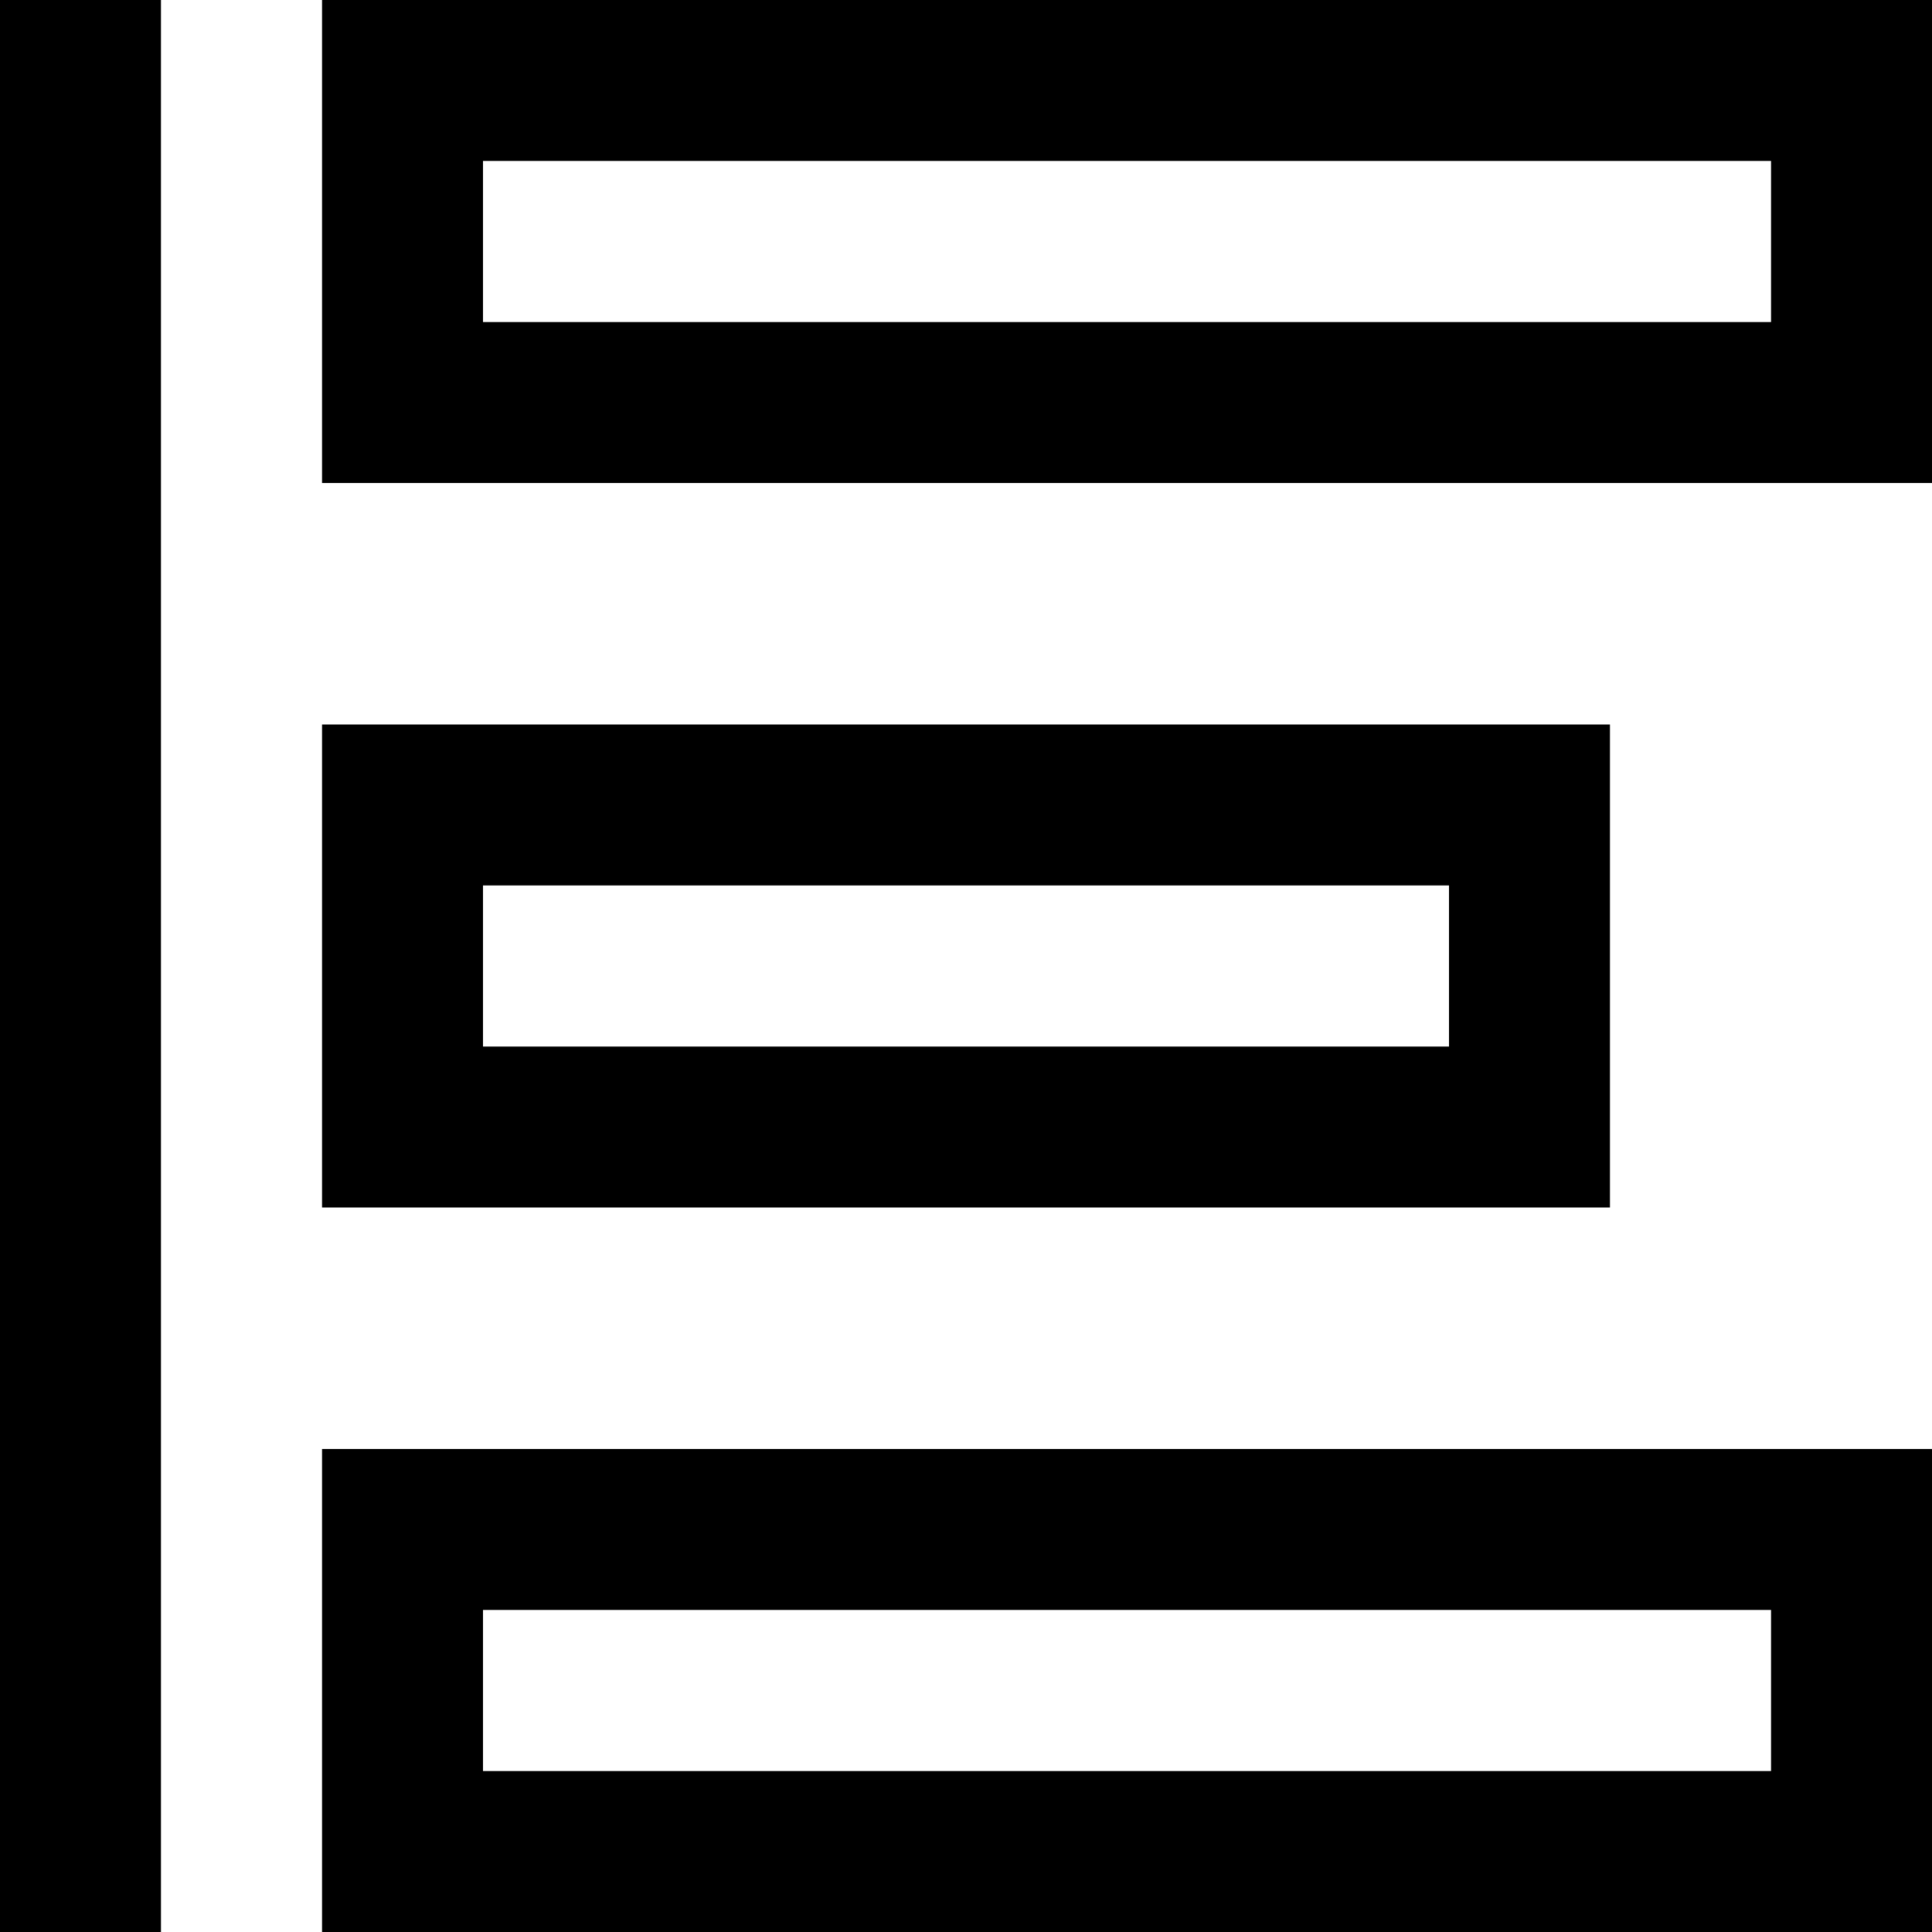 <?xml version="1.0" standalone="no"?><!DOCTYPE svg PUBLIC "-//W3C//DTD SVG 1.1//EN" "http://www.w3.org/Graphics/SVG/1.1/DTD/svg11.dtd"><svg class="icon" width="200px" height="200.00px" viewBox="0 0 1024 1024" version="1.1" xmlns="http://www.w3.org/2000/svg"><path d="M85.312 0v1024H0V0h85.312zM1024 256H170.688V0H1024v256z m-85.312-85.312V85.312H256v85.376h682.688zM1024 1024H170.688v-256H1024v256z m-85.312-85.312v-85.376H256v85.376h682.688zM853.312 640H170.688V384h682.624v256zM768 554.688V469.312H256v85.376h512z"  /></svg>